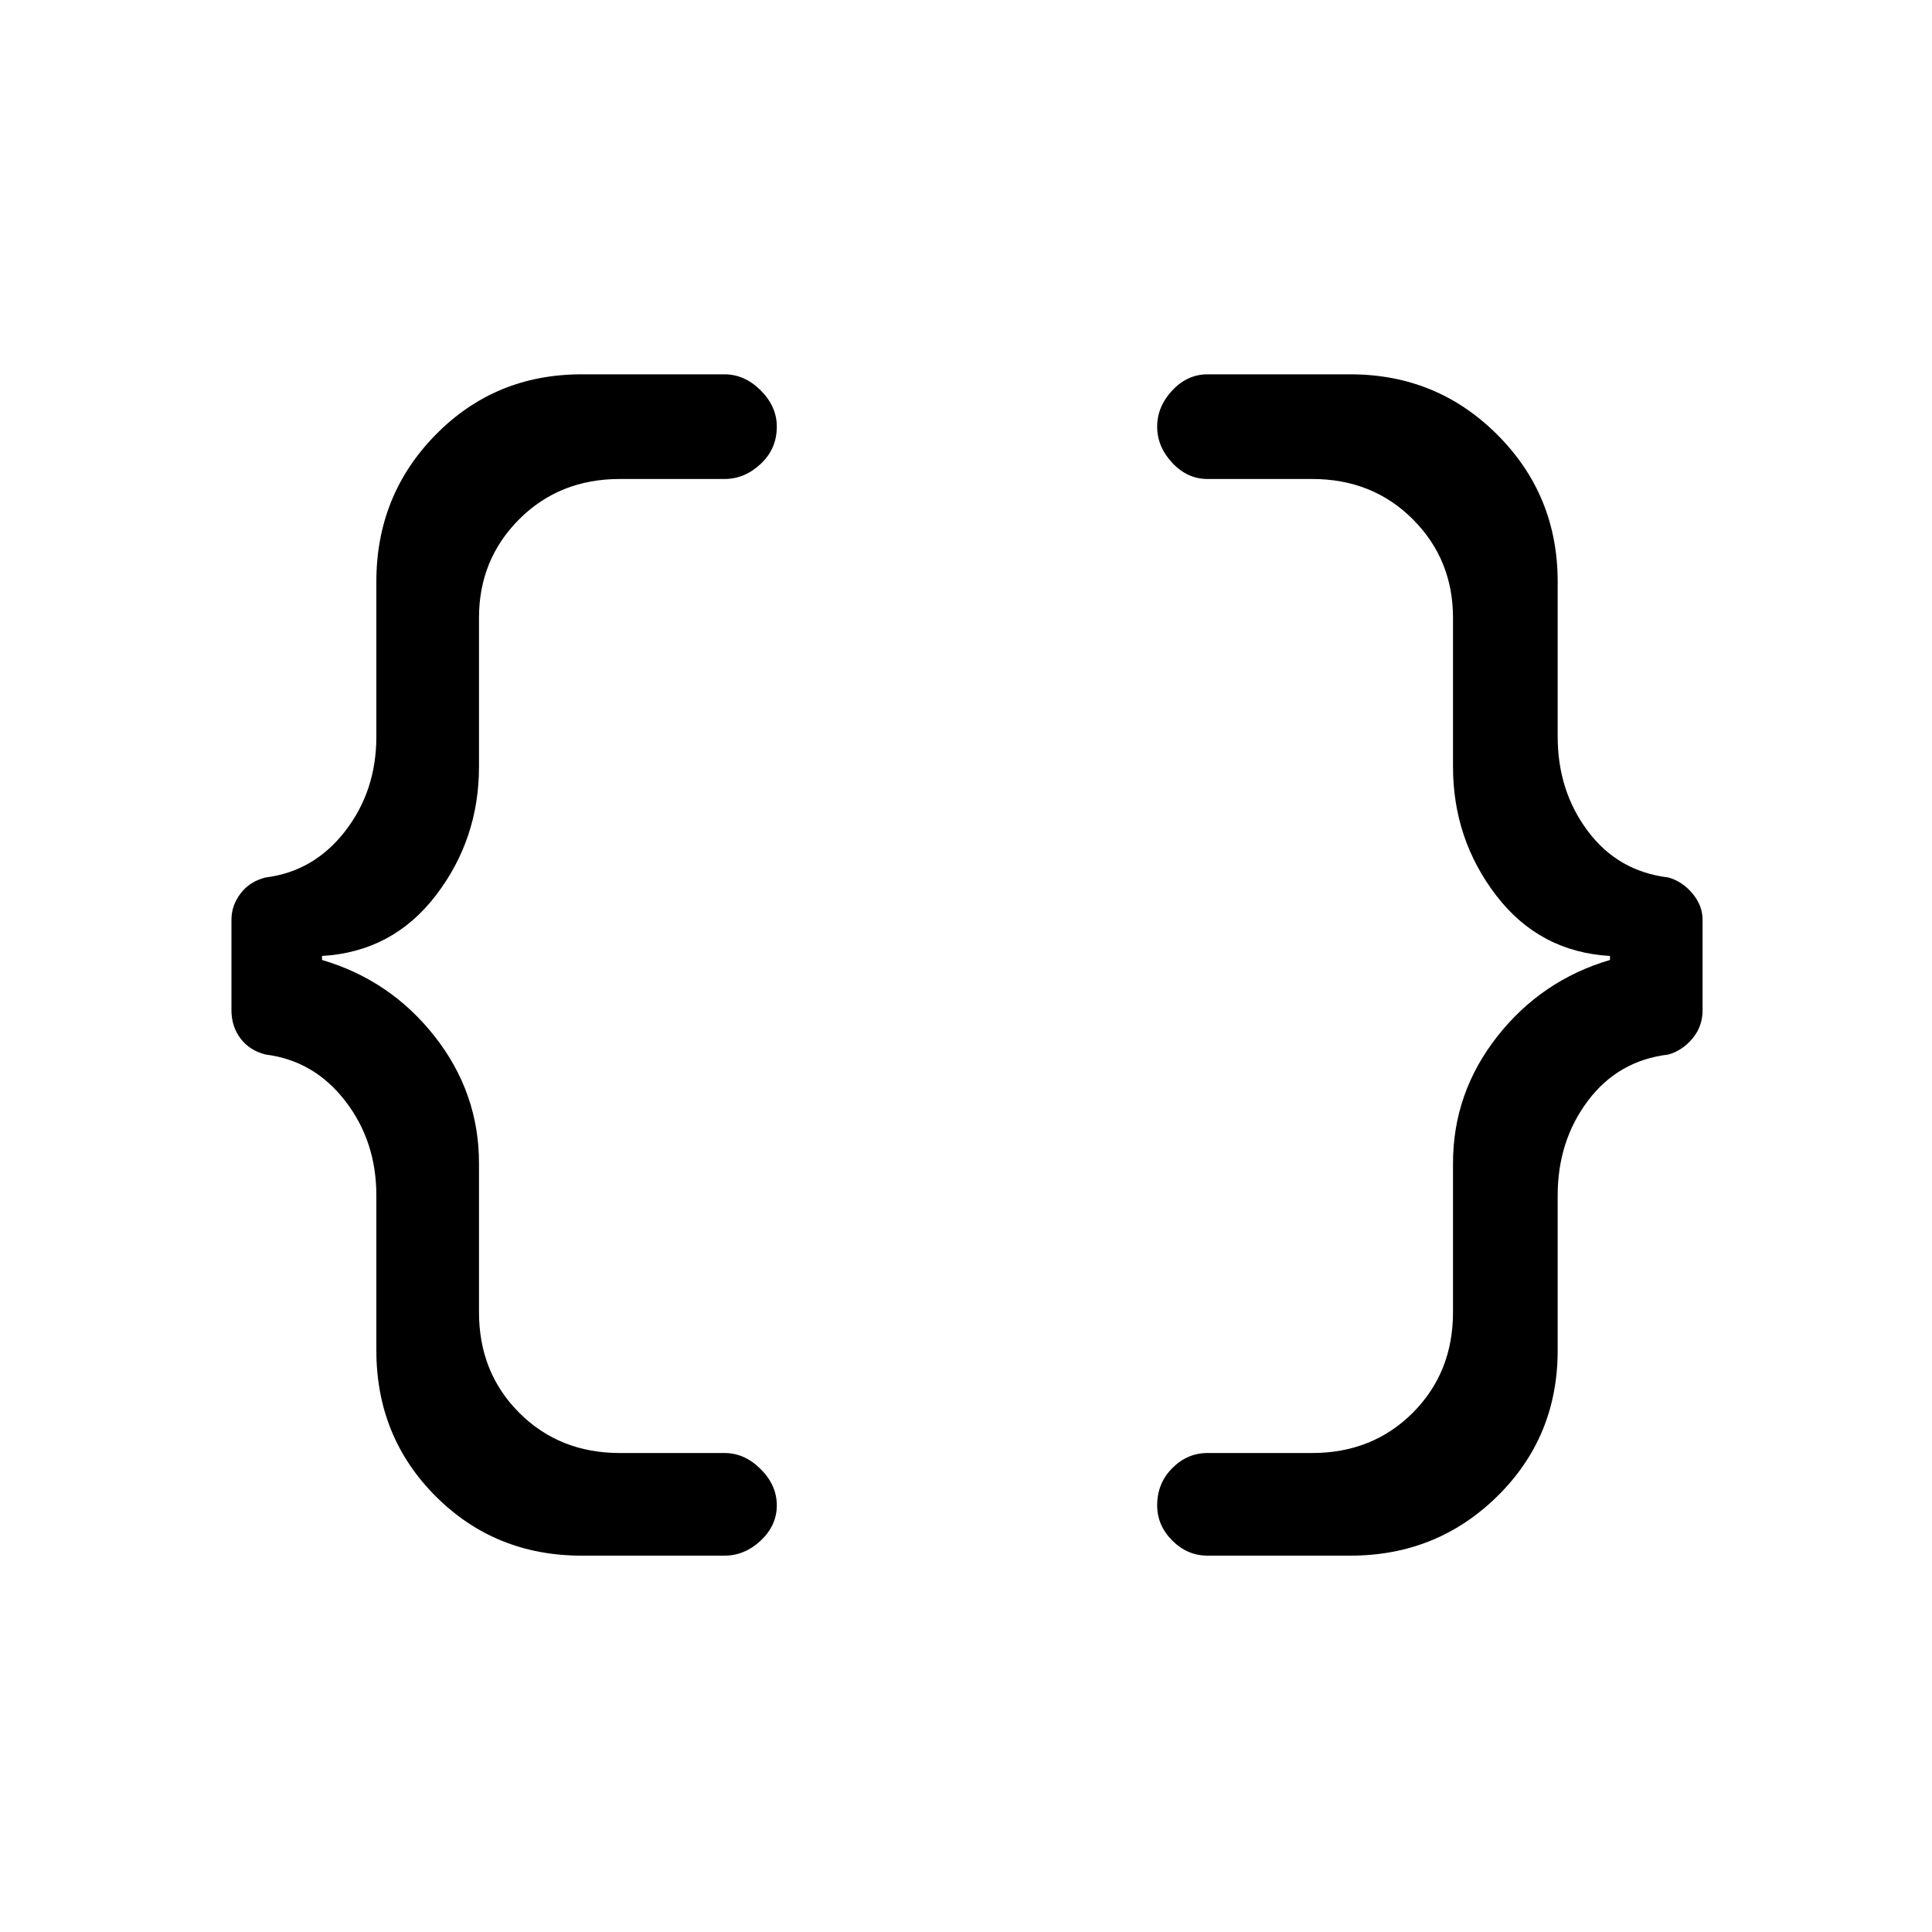 <svg xmlns="http://www.w3.org/2000/svg" height="40" width="40"><path d="M25 32.208Q24.583 32.208 24.271 31.896Q23.958 31.583 23.958 31.167Q23.958 30.708 24.271 30.396Q24.583 30.083 25 30.083H27.167Q28.417 30.083 29.25 29.25Q30.083 28.417 30.083 27.167V24.083Q30.083 22.625 31 21.458Q31.917 20.292 33.333 19.875V19.792Q31.875 19.708 30.979 18.542Q30.083 17.375 30.083 15.875V12.792Q30.083 11.583 29.25 10.75Q28.417 9.917 27.167 9.917H25Q24.583 9.917 24.271 9.583Q23.958 9.25 23.958 8.833Q23.958 8.417 24.271 8.083Q24.583 7.75 25 7.75H27.958Q29.75 7.75 31 9Q32.25 10.25 32.25 12.042V15.25Q32.25 16.375 32.875 17.208Q33.5 18.042 34.542 18.167Q34.833 18.25 35.042 18.5Q35.25 18.75 35.25 19.042V20.917Q35.25 21.25 35.042 21.5Q34.833 21.75 34.542 21.833Q33.5 21.958 32.875 22.792Q32.25 23.625 32.25 24.75V27.958Q32.25 29.75 31 30.979Q29.75 32.208 27.958 32.208ZM12.042 32.208Q10.25 32.208 9.021 30.979Q7.792 29.75 7.792 27.958V24.75Q7.792 23.625 7.146 22.792Q6.5 21.958 5.5 21.833Q5.167 21.75 4.979 21.5Q4.792 21.25 4.792 20.917V19.042Q4.792 18.75 4.979 18.5Q5.167 18.25 5.5 18.167Q6.5 18.042 7.146 17.208Q7.792 16.375 7.792 15.25V12.042Q7.792 10.25 9.021 9Q10.25 7.75 12.042 7.75H15Q15.417 7.75 15.75 8.083Q16.083 8.417 16.083 8.833Q16.083 9.292 15.75 9.604Q15.417 9.917 15 9.917H12.833Q11.583 9.917 10.75 10.75Q9.917 11.583 9.917 12.792V15.875Q9.917 17.375 9.021 18.542Q8.125 19.708 6.667 19.792V19.875Q8.083 20.292 9 21.458Q9.917 22.625 9.917 24.083V27.167Q9.917 28.417 10.75 29.25Q11.583 30.083 12.833 30.083H15Q15.417 30.083 15.75 30.417Q16.083 30.75 16.083 31.167Q16.083 31.583 15.75 31.896Q15.417 32.208 15 32.208Z"/></svg>